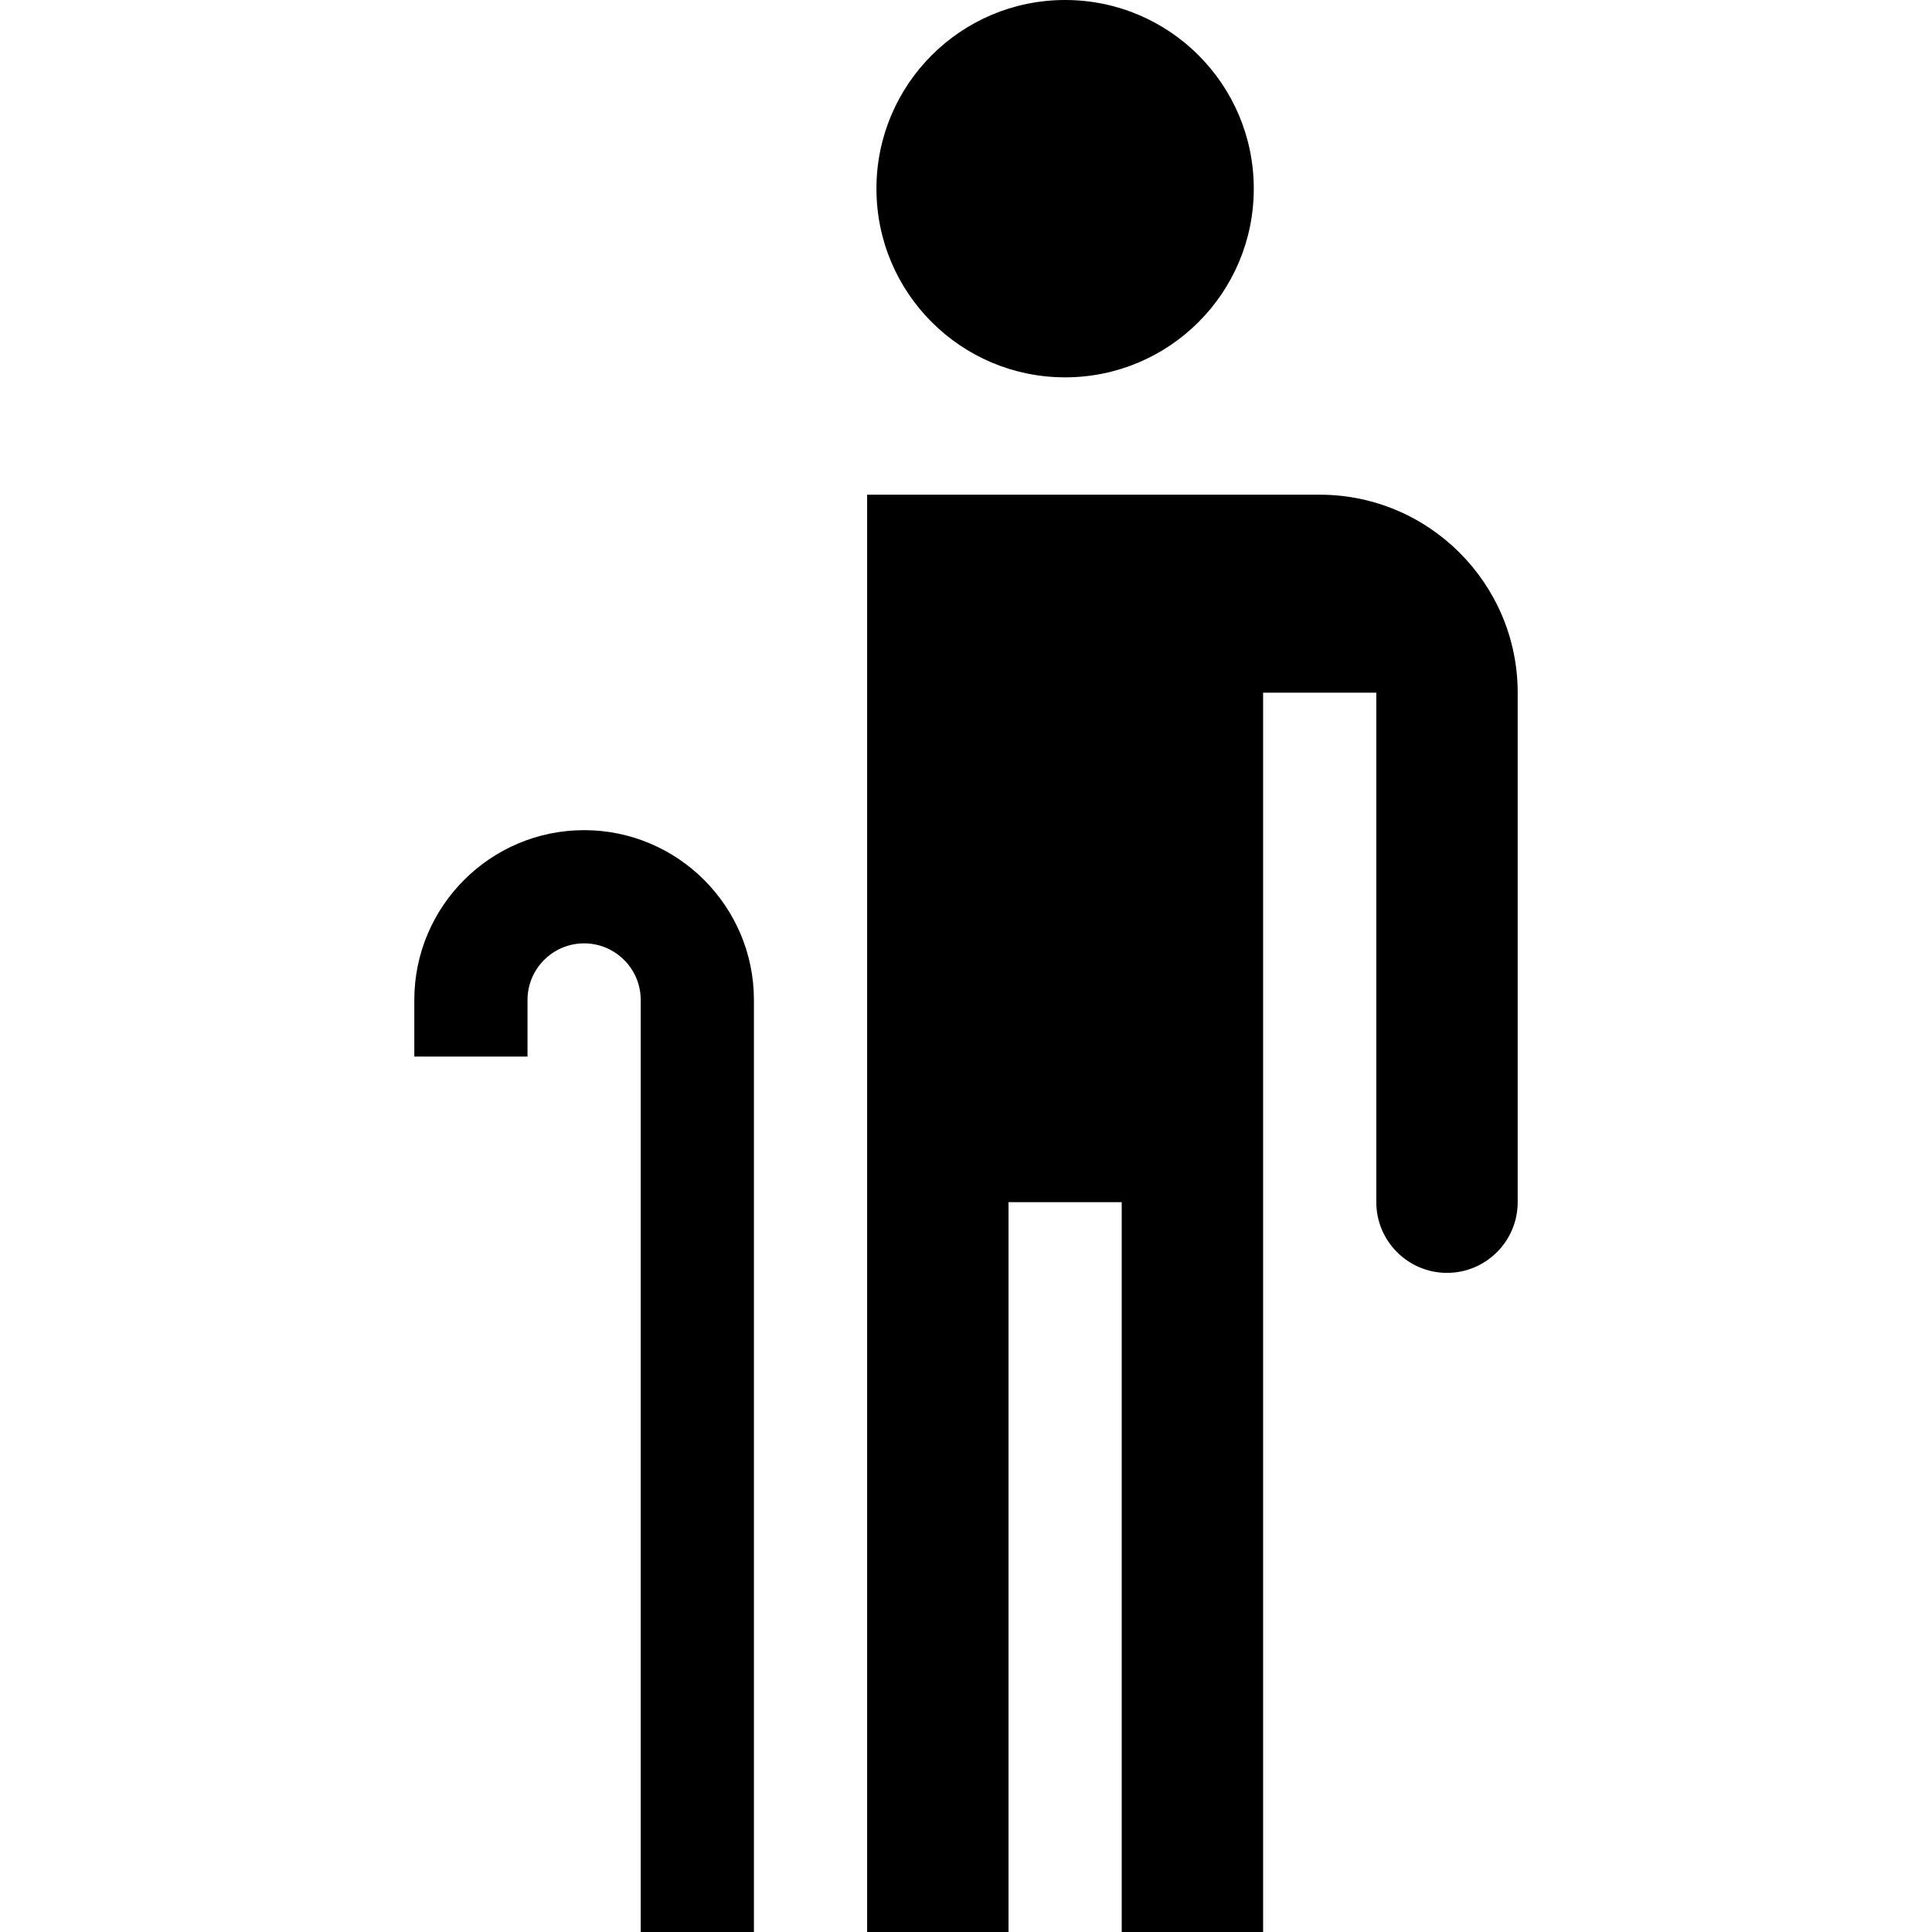 <svg id="Capa_1" enable-background="new 0 0 512 512" height="512" viewBox="0 0 512 512" width="512" xmlns="http://www.w3.org/2000/svg"><g><path d="m349.735 131.1h-119.938v380.9h37.469v-193.411h30v193.411h37.469v-328.431h30v135.021c0 10.33 8.404 18.734 18.734 18.734s18.734-8.404 18.734-18.734v-135.021c0-28.932-23.537-52.469-52.468-52.469z"/><circle cx="282.266" cy="50" r="50"/><path d="m154.797 220c-24.813 0-45 20.187-45 45v15h30v-15c0-8.271 6.729-15 15-15s15 6.729 15 15v247h30v-247c0-24.813-20.187-45-45-45z"/></g></svg>